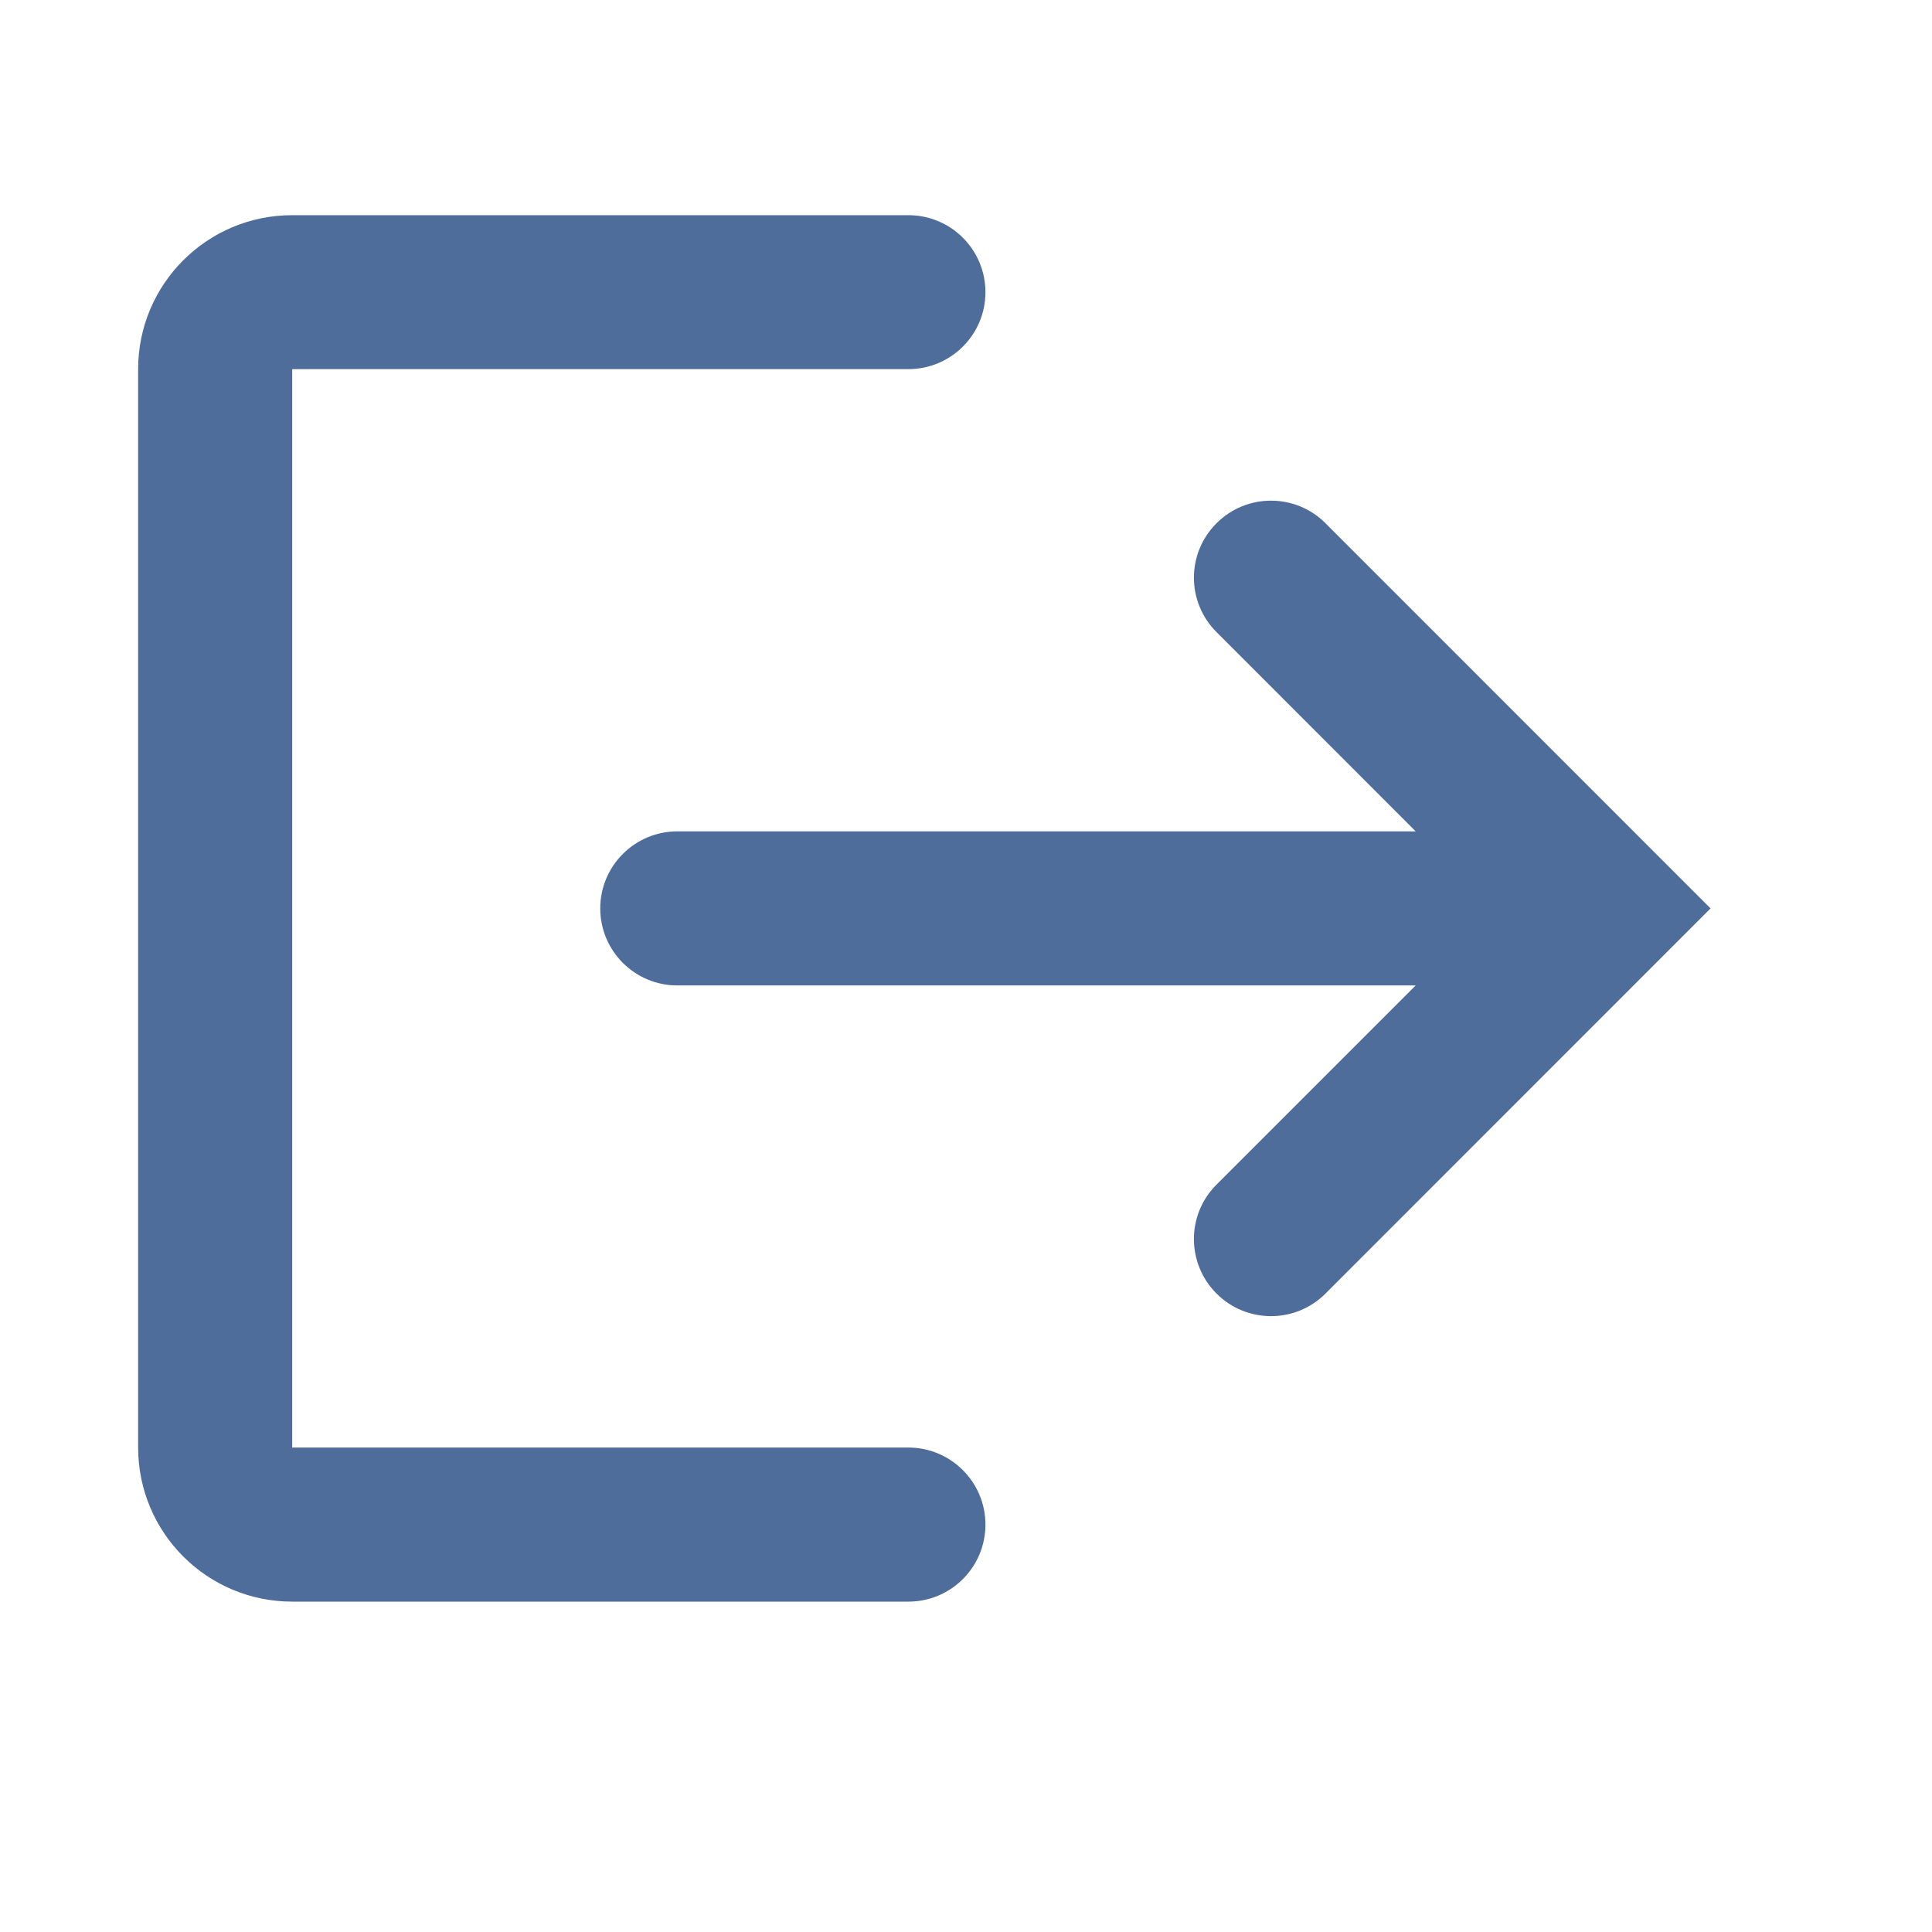 <svg width="16" height="16" viewBox="0 0 16 16" fill="none" xmlns="http://www.w3.org/2000/svg">
<path fill-rule="evenodd" clip-rule="evenodd" d="M5.609 8.161L11.724 8.161L10.075 9.81C9.825 10.059 9.825 10.463 10.075 10.713C10.324 10.962 10.728 10.962 10.977 10.713L14.166 7.523L10.977 4.333C10.728 4.084 10.324 4.084 10.075 4.333C9.825 4.582 9.825 4.986 10.075 5.235L11.724 6.885L5.609 6.885C5.257 6.885 4.971 7.171 4.971 7.523C4.971 7.875 5.257 8.161 5.609 8.161ZM7.523 13.264C7.875 13.264 8.161 12.979 8.161 12.626C8.161 12.274 7.875 11.988 7.523 11.988L2.42 11.988L2.42 3.057L7.523 3.057C7.875 3.057 8.161 2.772 8.161 2.42C8.161 2.067 7.875 1.782 7.523 1.782L2.42 1.782C1.715 1.782 1.144 2.353 1.144 3.057L1.144 11.988C1.144 12.693 1.715 13.264 2.42 13.264L7.523 13.264Z" fill="#4F6D9B"/>
</svg>
